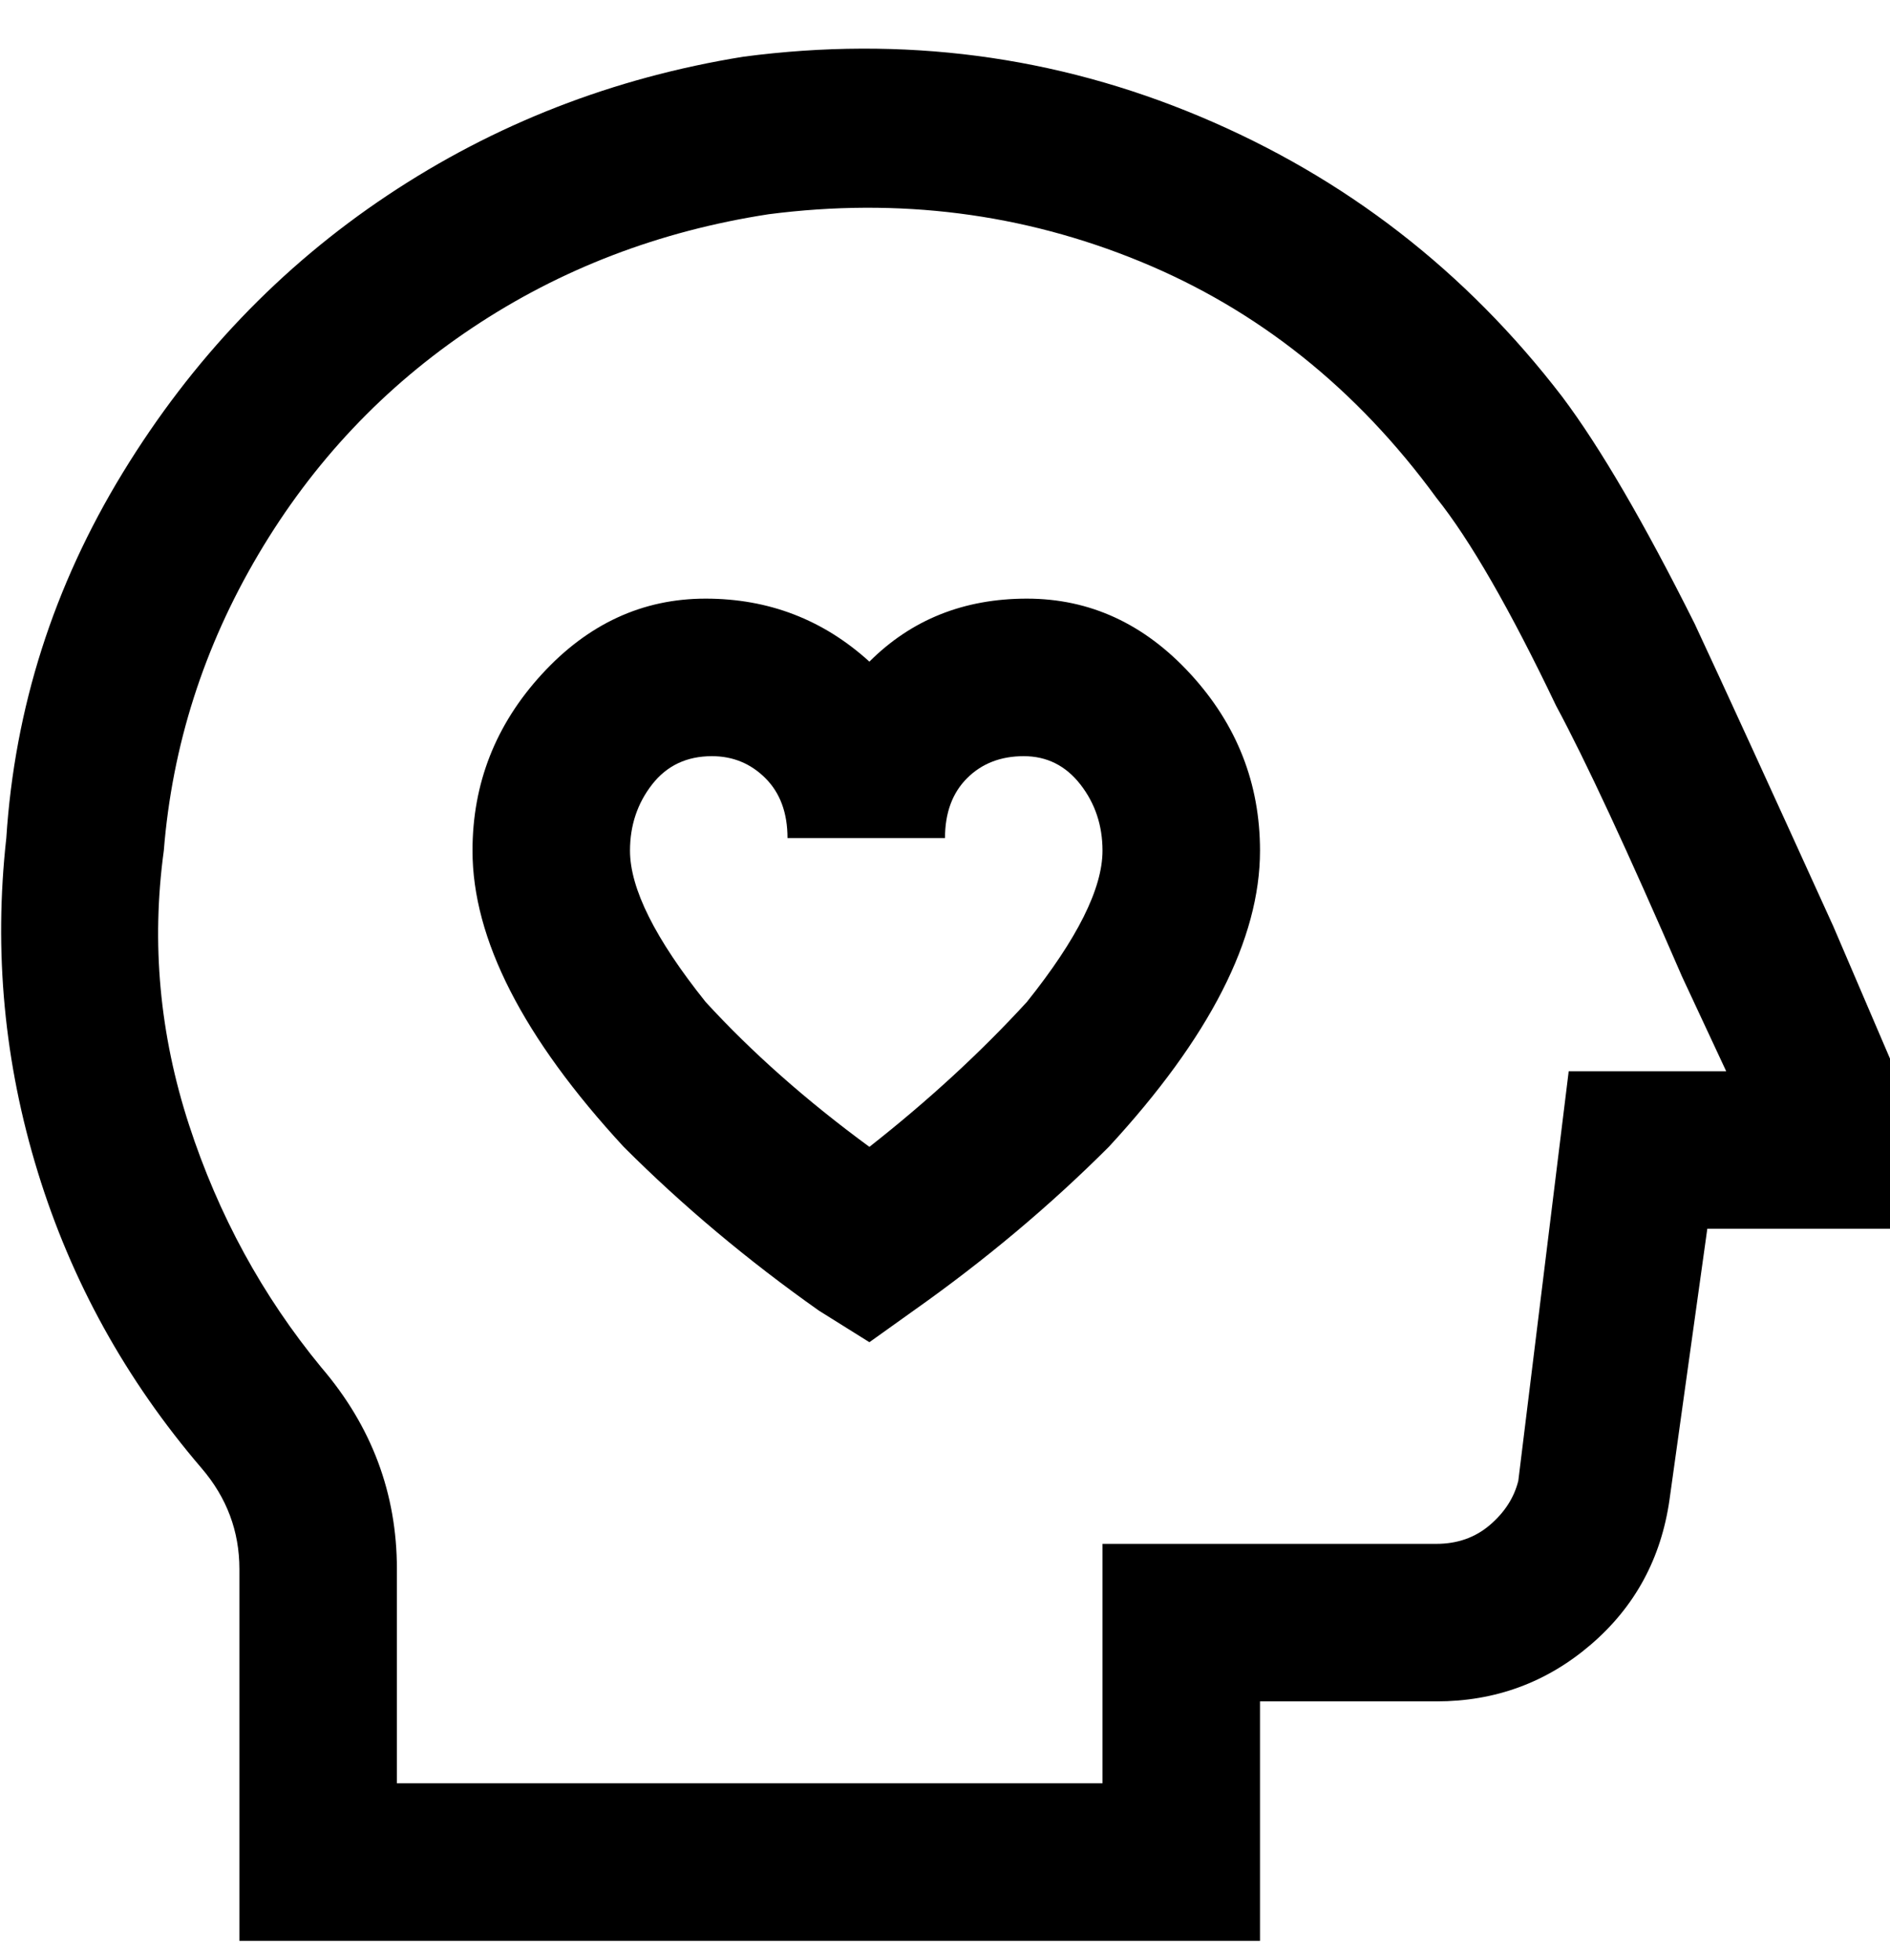 <svg viewBox="0 0 300 311" xmlns="http://www.w3.org/2000/svg"><path d="M138 213l-8-5q-17-12-31-26-24-26-24-47 0-16 11-28t26-12q15 0 26 10 10-10 25-10t26 12q11 12 11 28 0 21-24 47-14 14-31 26l-7 5zm-25-93q-6 0-9.5 4.5T100 135q0 9 12 24 11 12 26 23 14-11 25-23 12-15 12-24 0-6-3.5-10.5t-9-4.5q-5.5 0-9 3.5T150 133h-25q0-6-3.5-9.5T113 120zm87 188H38v-59q0-9-6-16-18-21-26-47t-5-53q2-31 18.5-58t42-44Q87 14 118 9q38-5 72.5 9.5T248 63q9 12 21 36 7 15 22 48l9 21v27h-29l-6 43q-2 14-12.5 23t-24.5 9h-28v38zM63 283h112v-38h53q5 0 8.5-3t4.5-7l8-65h25l-7-15q-13-30-20-43-11-23-19-33-19-26-47-37.5T122 34q-26 4-47 18T41 88q-13 22-15 47-3 22 4 43.5T51 217q12 14 12 32v34z"/></svg>